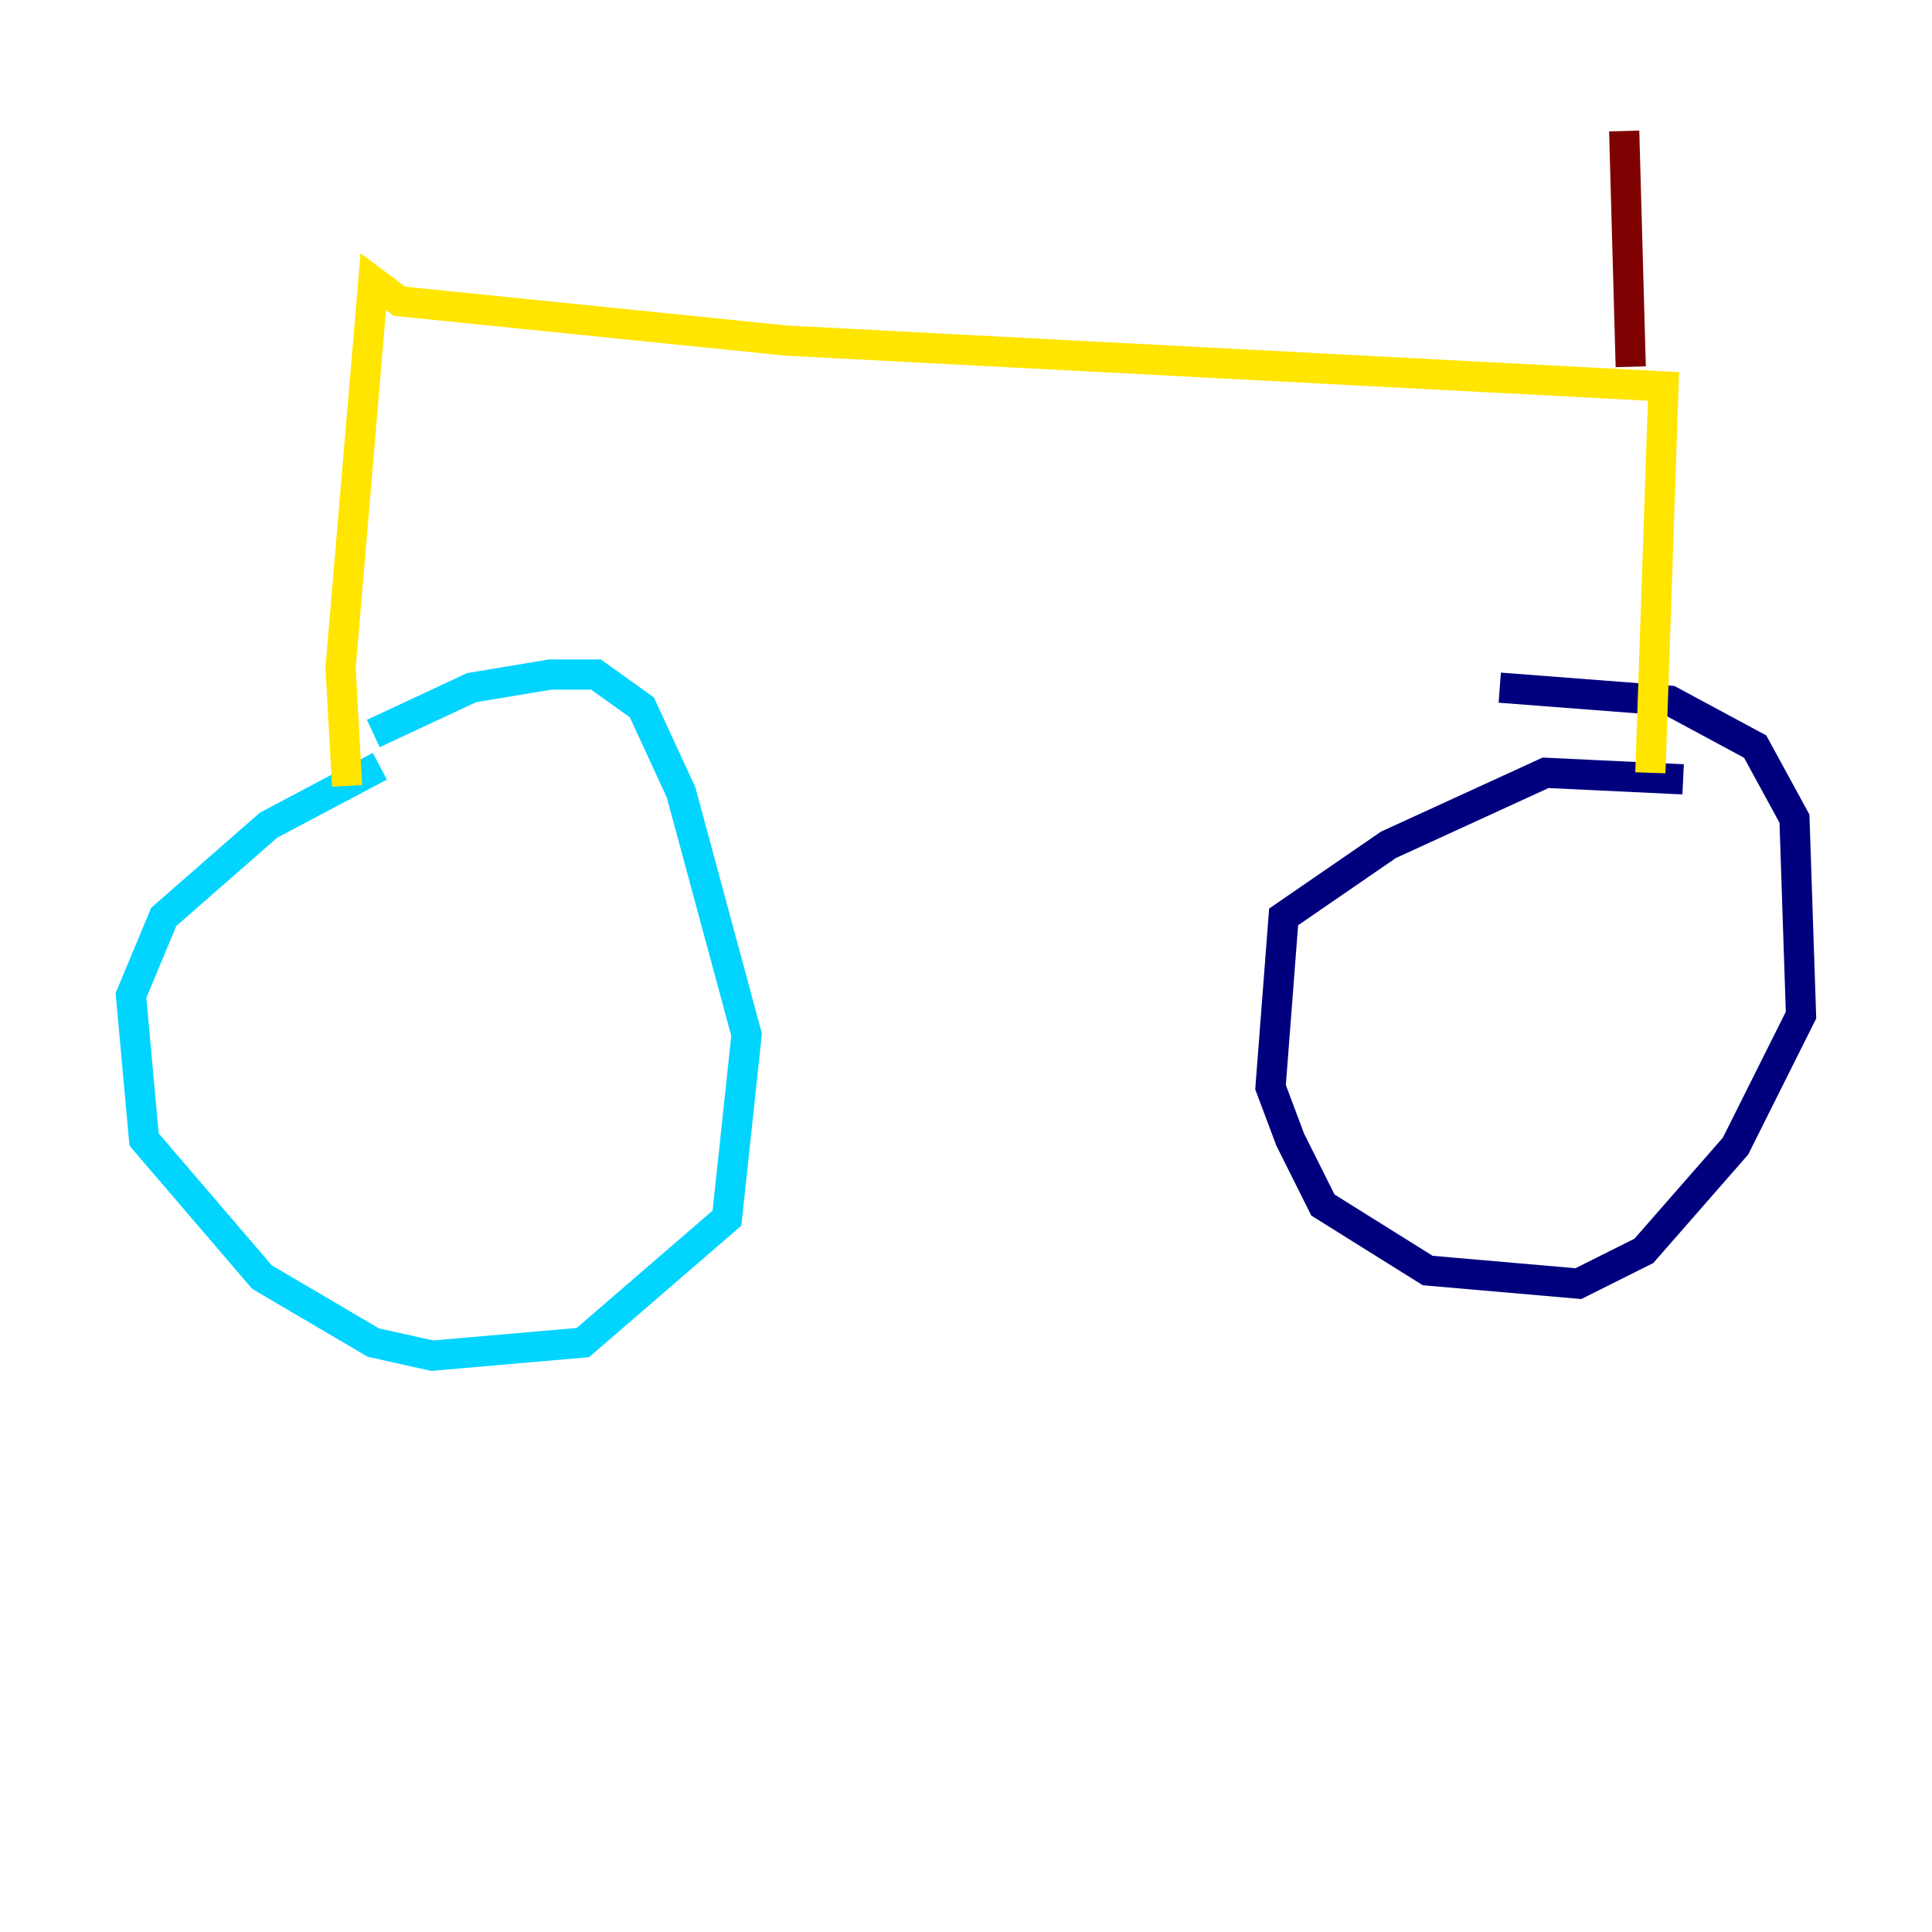 <?xml version="1.0" encoding="utf-8" ?>
<svg baseProfile="tiny" height="128" version="1.2" viewBox="0,0,128,128" width="128" xmlns="http://www.w3.org/2000/svg" xmlns:ev="http://www.w3.org/2001/xml-events" xmlns:xlink="http://www.w3.org/1999/xlink"><defs /><polyline fill="none" points="111.512,51.634 102.4,51.2 91.986,55.973 85.044,60.746 84.176,72.027 85.478,75.498 87.647,79.837 94.59,84.176 104.57,85.044 108.909,82.875 114.983,75.932 119.322,67.254 118.888,54.237 116.285,49.464 110.644,46.427 99.363,45.559" stroke="#00007f" stroke-width="2" /><polyline fill="none" points="25.166,50.766 17.79,54.671 10.848,60.746 8.678,65.953 9.546,75.498 17.356,84.61 24.732,88.949 28.637,89.817 38.617,88.949 48.163,80.705 49.464,68.556 45.125,52.502 42.522,46.861 39.485,44.691 36.447,44.691 31.241,45.559 24.732,48.597" stroke="#00d4ff" stroke-width="2" /><polyline fill="none" points="22.997,52.068 22.563,44.258 24.732,18.658 26.468,19.959 52.068,22.563 110.21,25.6 109.342,51.2" stroke="#ffe500" stroke-width="2" /><polyline fill="none" points="108.041,24.298 107.607,8.678" stroke="#7f0000" stroke-width="2" /></svg>